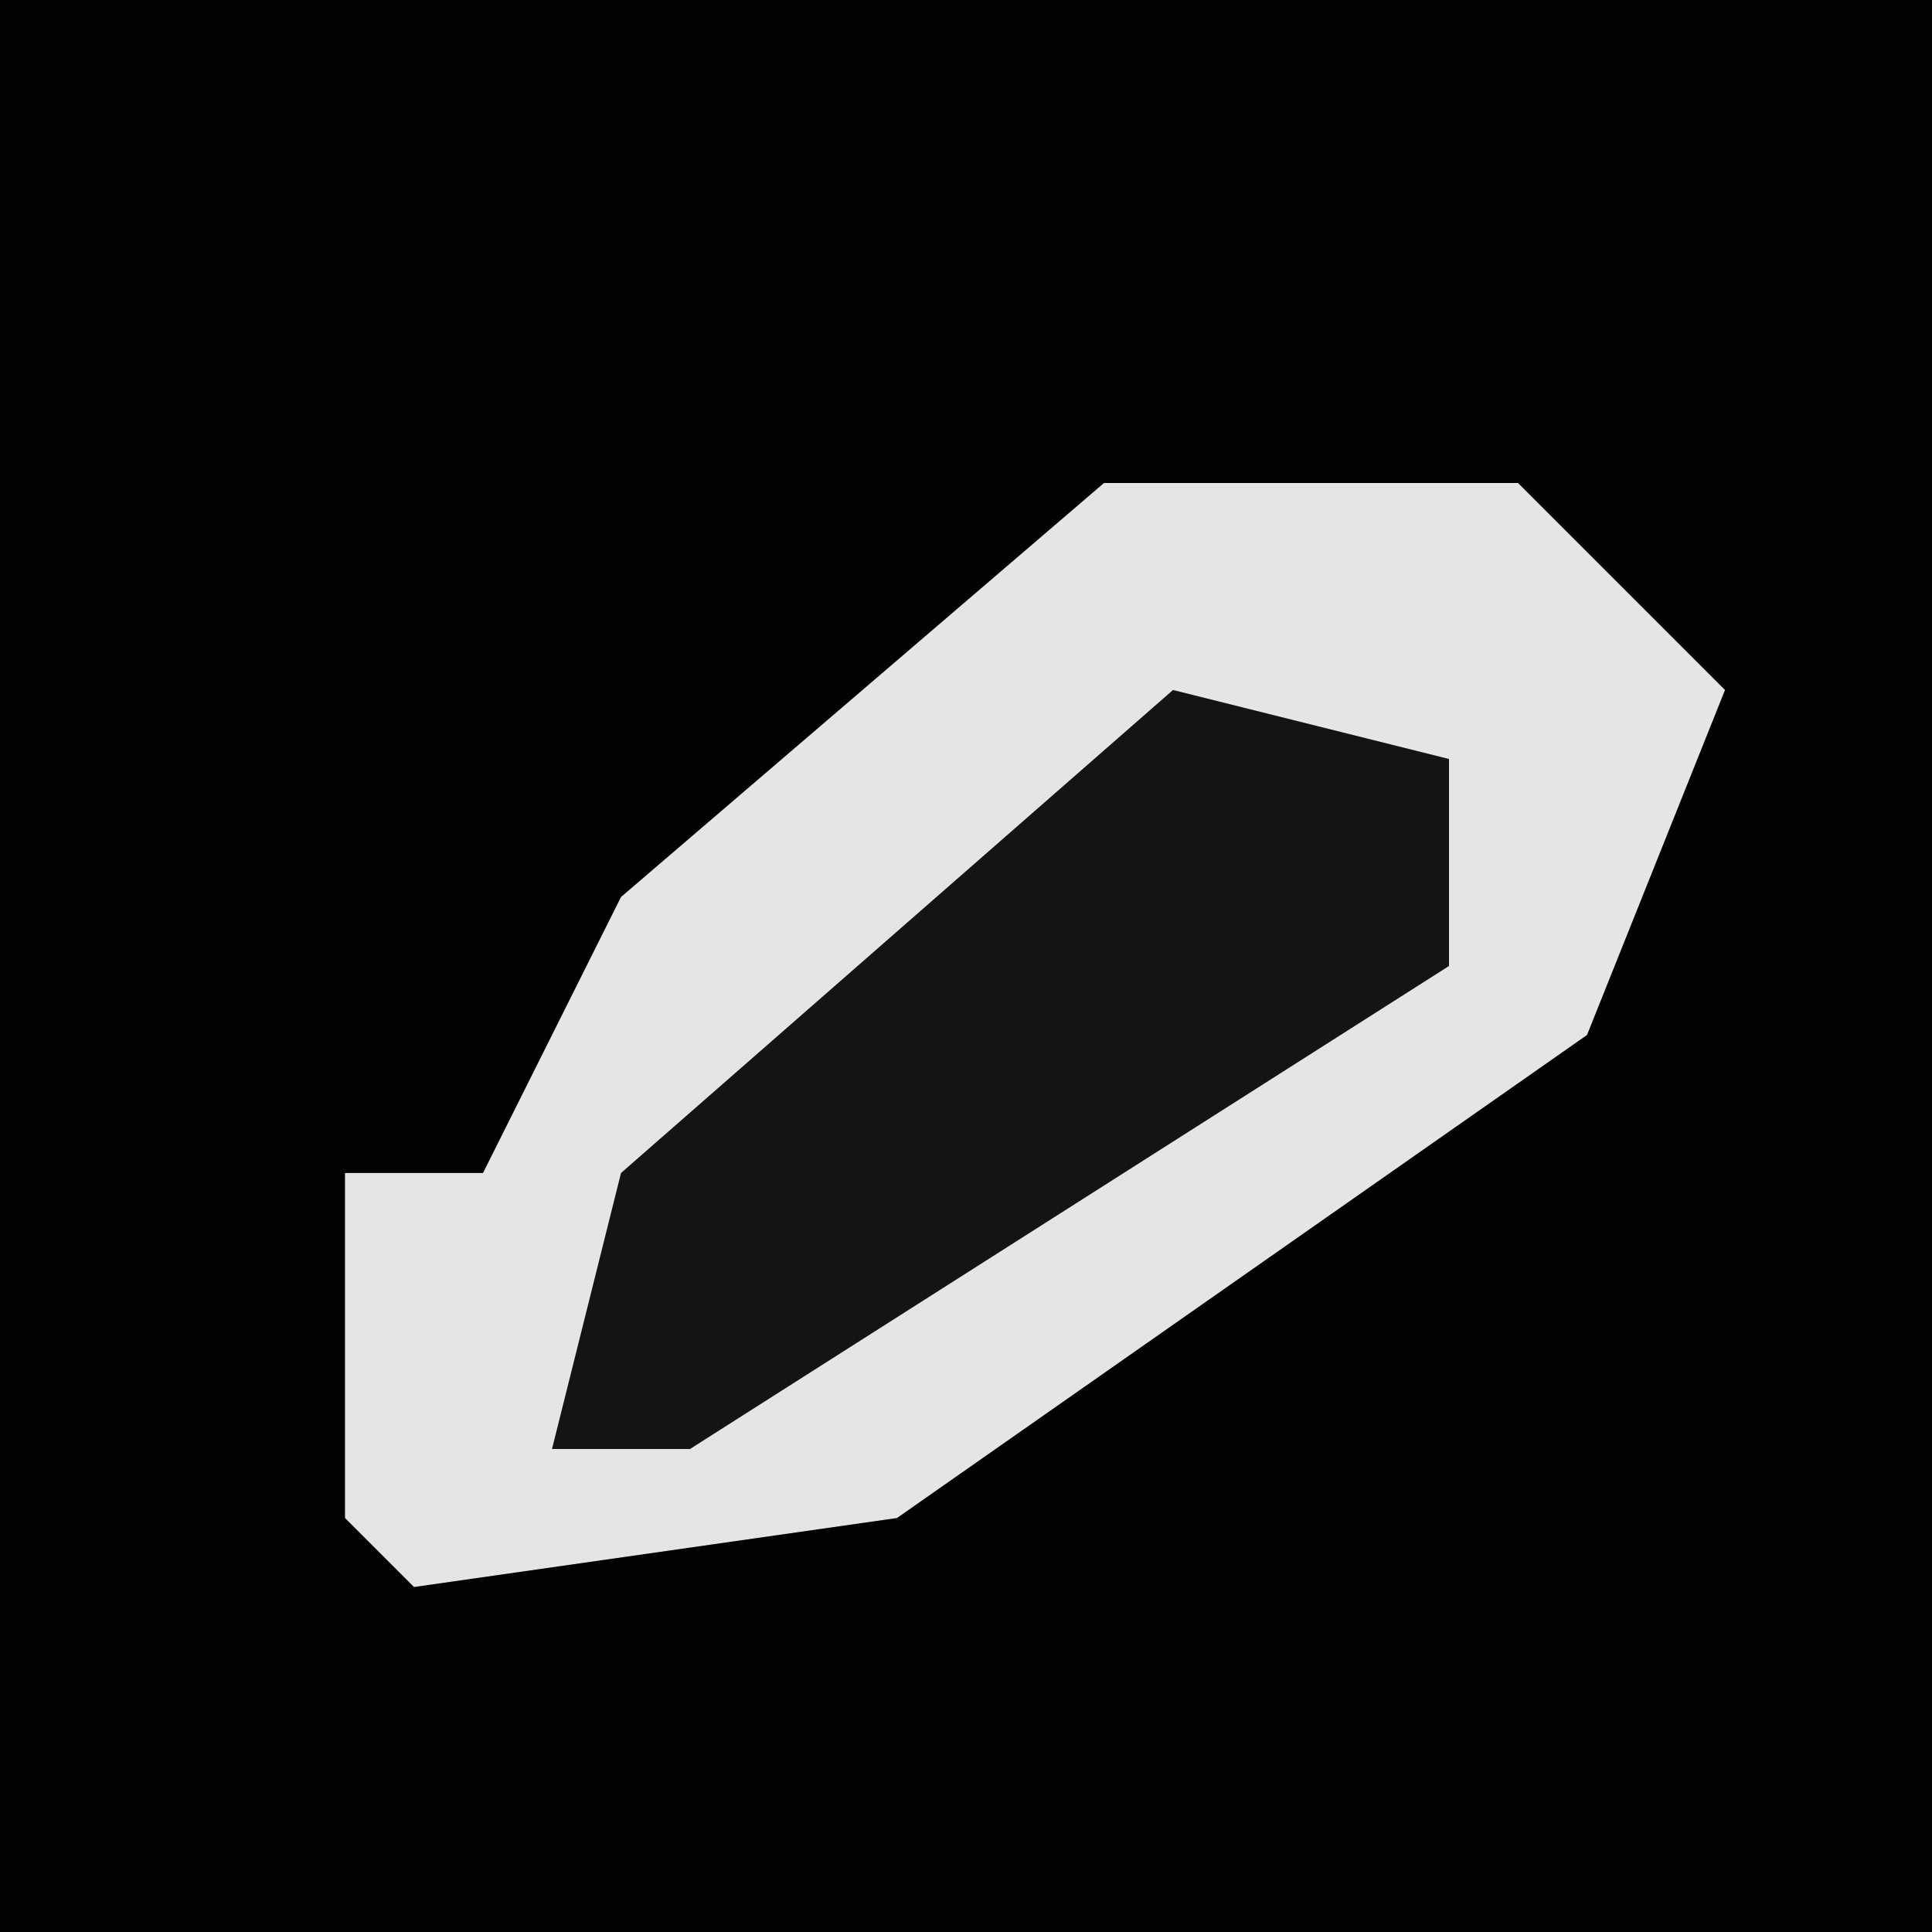 <?xml version="1.0" encoding="UTF-8"?>
<svg version="1.1" xmlns="http://www.w3.org/2000/svg" width="28" height="28">
<path d="M0,0 L28,0 L28,28 L0,28 Z " fill="#020202" transform="translate(0,0)"/>
<path d="M0,0 L6,0 L9,3 L7,8 L-3,15 L-10,16 L-11,15 L-11,10 L-9,10 L-7,6 Z " fill="#E5E5E5" transform="translate(16,7)"/>
<path d="M0,0 L4,1 L4,4 L-7,11 L-9,11 L-8,7 Z " fill="#141414" transform="translate(17,10)"/>
</svg>
